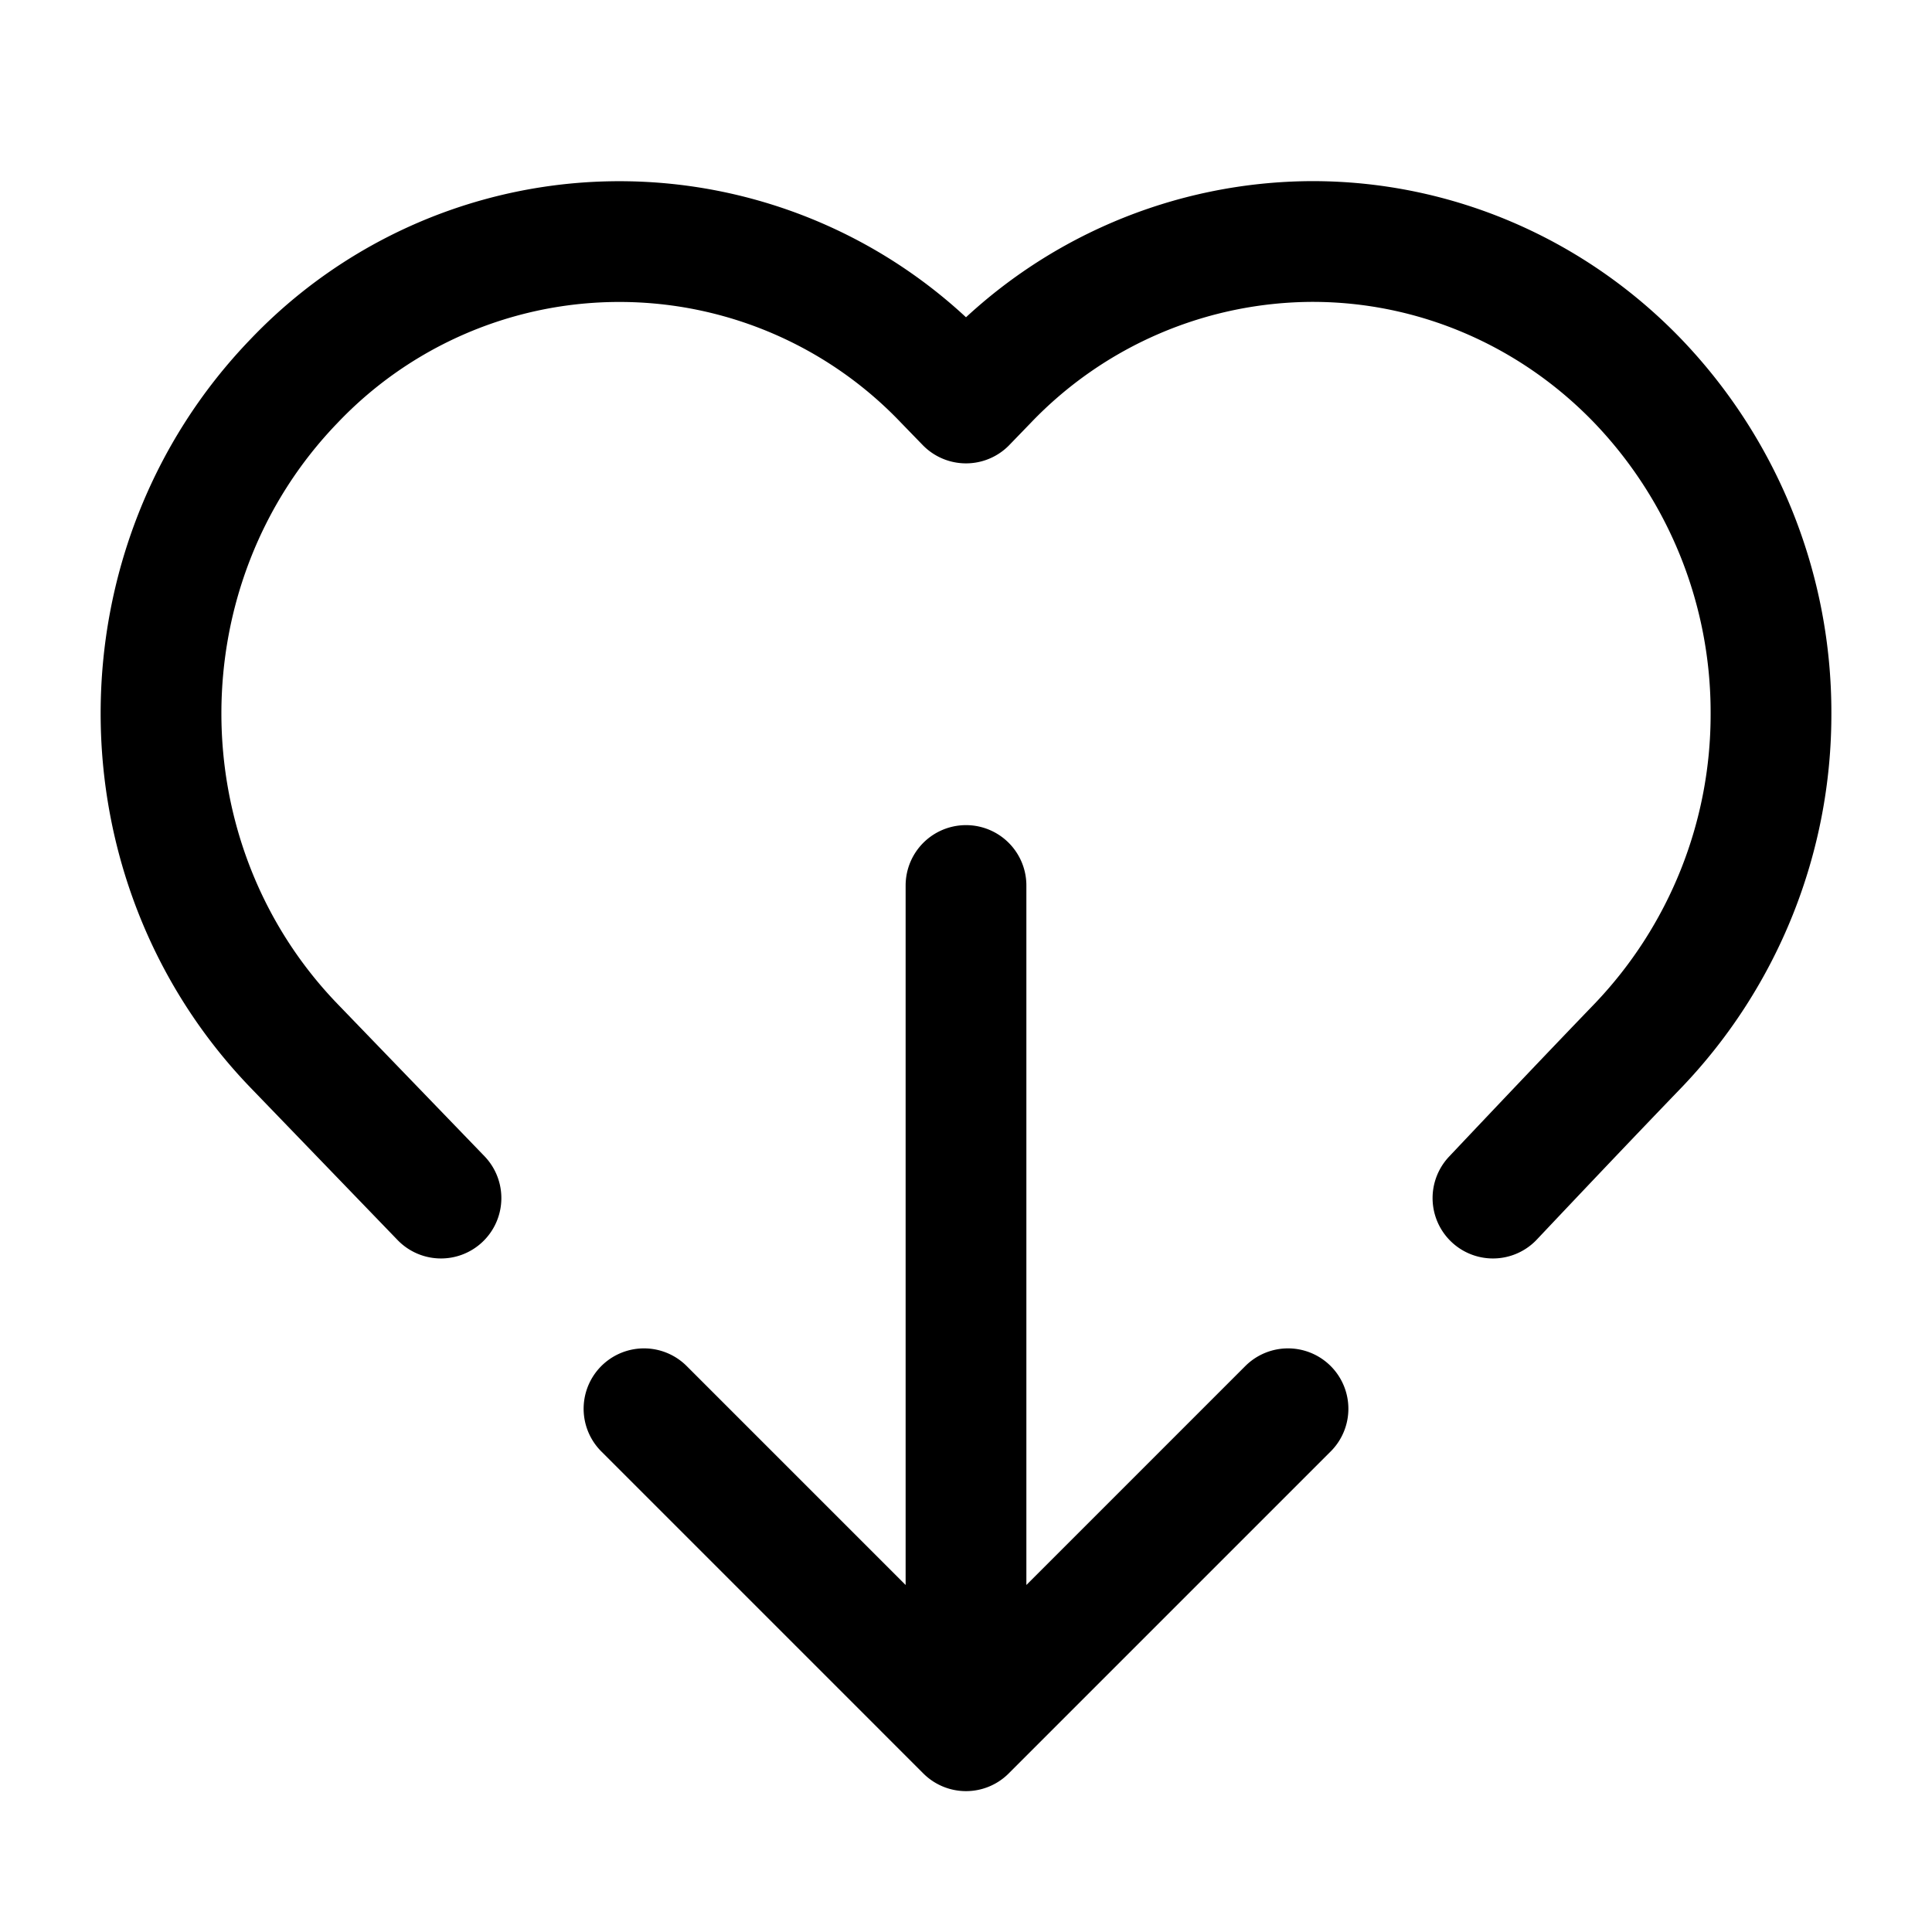 <svg xmlns="http://www.w3.org/2000/svg" width="1em" height="1em" viewBox="0 0 24 24"><path fill="none" stroke="currentColor" stroke-linecap="round" stroke-linejoin="round" stroke-width="1.5" d="m5.478 14.883l-1.824-1.89c-2.205-2.286-2.205-5.976 0-8.261a5.58 5.58 0 0 1 8.08 0l.266.274l.265-.274A5.612 5.612 0 0 1 16.305 3c1.52 0 2.973.624 4.04 1.732A5.95 5.95 0 0 1 22 8.862a5.95 5.95 0 0 1-1.654 4.13c-.603.626-1.202 1.258-1.8 1.891M12 21.5V11m4 6.5l-4 4l-4-4"/></svg>